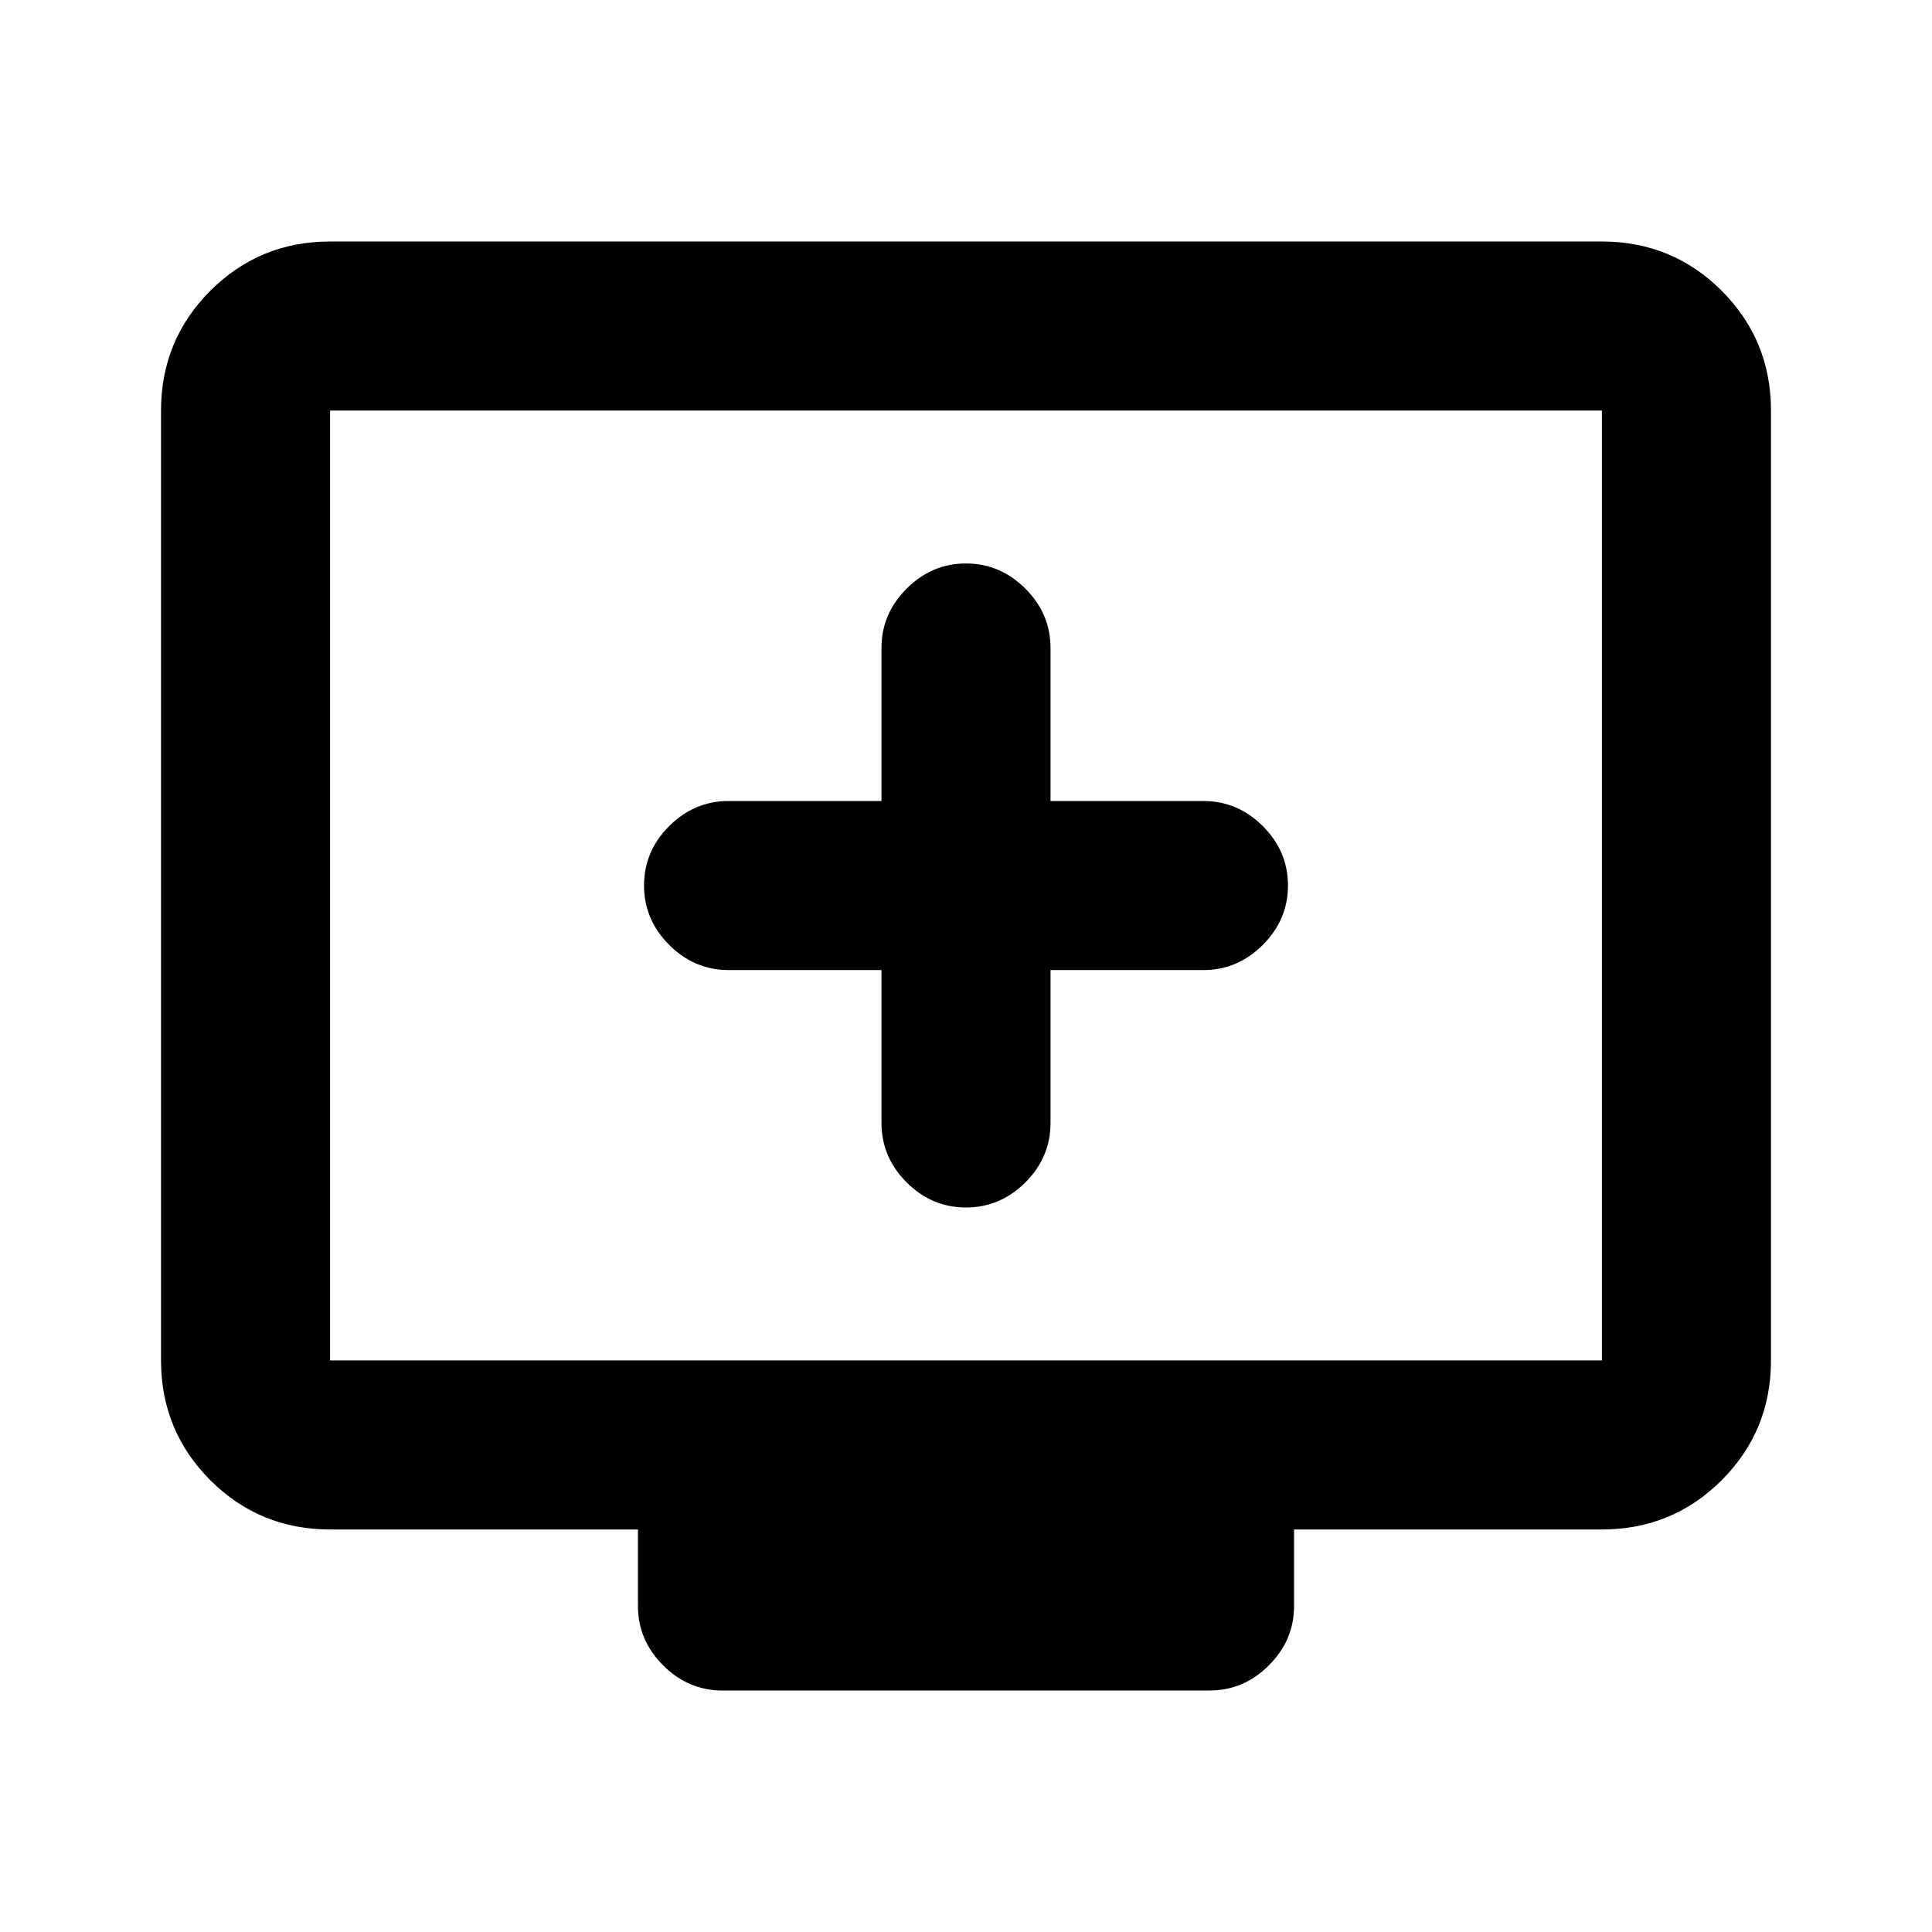 <svg xmlns="http://www.w3.org/2000/svg" height="20" width="20"><path d="M10 12.5Q10.354 12.5 10.615 12.24Q10.875 11.979 10.875 11.625V10.042H12.458Q12.812 10.042 13.073 9.781Q13.333 9.521 13.333 9.167Q13.333 8.812 13.073 8.552Q12.812 8.292 12.458 8.292H10.875V6.708Q10.875 6.354 10.615 6.094Q10.354 5.833 10 5.833Q9.646 5.833 9.385 6.094Q9.125 6.354 9.125 6.708V8.292H7.542Q7.188 8.292 6.927 8.552Q6.667 8.812 6.667 9.167Q6.667 9.521 6.927 9.781Q7.188 10.042 7.542 10.042H9.125V11.625Q9.125 11.979 9.385 12.24Q9.646 12.5 10 12.5ZM7.479 17.5Q7.125 17.5 6.865 17.24Q6.604 16.979 6.604 16.625V15.833H3.417Q2.688 15.833 2.177 15.323Q1.667 14.812 1.667 14.083V4.25Q1.667 3.521 2.177 3.01Q2.688 2.5 3.417 2.5H16.583Q17.312 2.5 17.823 3.01Q18.333 3.521 18.333 4.25V14.083Q18.333 14.812 17.823 15.323Q17.312 15.833 16.583 15.833H13.396V16.625Q13.396 16.979 13.135 17.24Q12.875 17.5 12.521 17.5ZM3.417 14.083H16.583Q16.583 14.083 16.583 14.083Q16.583 14.083 16.583 14.083V4.25Q16.583 4.25 16.583 4.25Q16.583 4.25 16.583 4.25H3.417Q3.417 4.25 3.417 4.25Q3.417 4.25 3.417 4.25V14.083Q3.417 14.083 3.417 14.083Q3.417 14.083 3.417 14.083ZM3.417 14.083Q3.417 14.083 3.417 14.083Q3.417 14.083 3.417 14.083V4.25Q3.417 4.25 3.417 4.25Q3.417 4.25 3.417 4.25Q3.417 4.25 3.417 4.25Q3.417 4.25 3.417 4.25V14.083Q3.417 14.083 3.417 14.083Q3.417 14.083 3.417 14.083Z"/></svg>